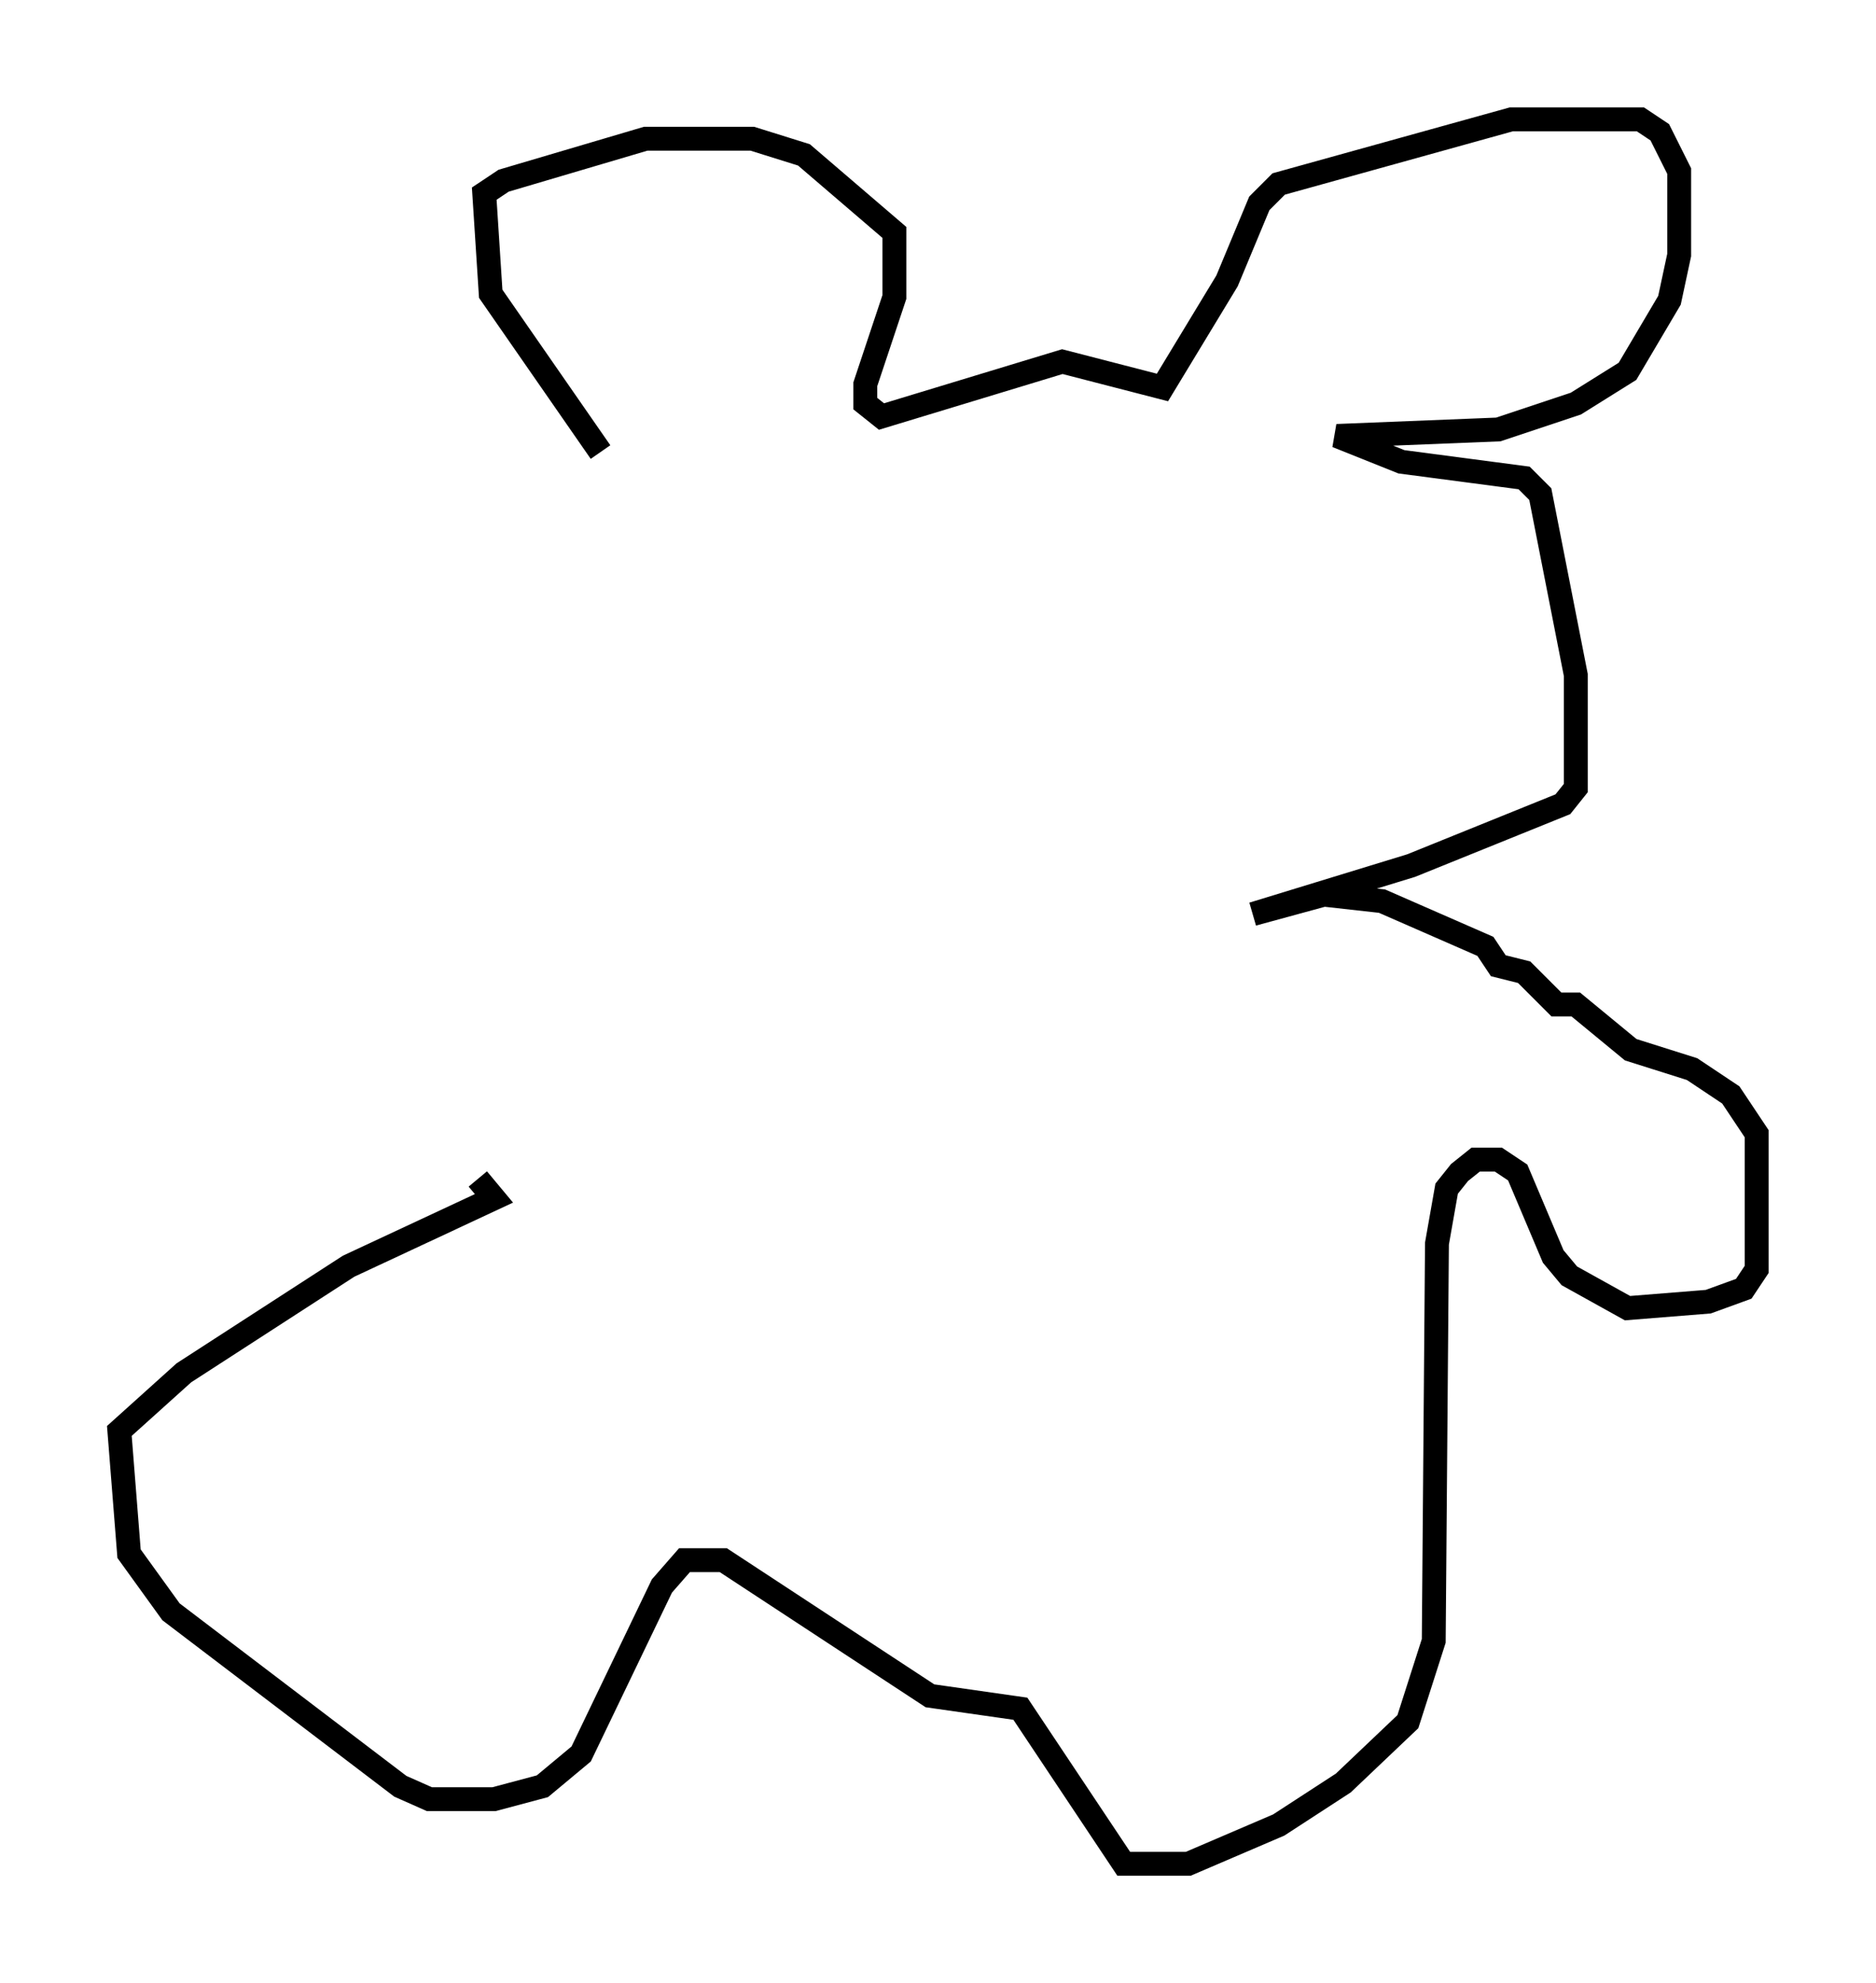 <?xml version="1.0" encoding="utf-8" ?>
<svg baseProfile="full" height="83.071" version="1.1" width="78.605" xmlns="http://www.w3.org/2000/svg" xmlns:ev="http://www.w3.org/2001/xml-events" xmlns:xlink="http://www.w3.org/1999/xlink"><defs /><rect fill="white" height="83.071" width="78.605" x="0" y="0" /><path d="M26.515, 21.779 m-1.353, -2.842 l-4.601, -6.631 -0.271, -4.195 l0.812, -0.541 5.954, -1.759 l4.465, 0.0 2.165, 0.677 l3.789, 3.248 0.0, 2.706 l-1.218, 3.654 0.0, 0.812 l0.677, 0.541 7.578, -2.3 l4.195, 1.083 2.706, -4.465 l1.353, -3.248 0.812, -0.812 l9.743, -2.706 5.413, 0.0 l0.812, 0.541 0.812, 1.624 l0.0, 3.518 -0.406, 1.894 l-1.759, 2.977 -2.165, 1.353 l-3.248, 1.083 -6.766, 0.271 l2.706, 1.083 5.142, 0.677 l0.677, 0.677 1.488, 7.578 l0.0, 4.736 -0.541, 0.677 l-6.36, 2.571 -6.631, 2.03 l2.977, -0.812 2.436, 0.271 l4.33, 1.894 0.541, 0.812 l1.083, 0.271 1.353, 1.353 l0.812, 0.0 2.3, 1.894 l2.571, 0.812 1.624, 1.083 l1.083, 1.624 0.0, 5.683 l-0.541, 0.812 -1.488, 0.541 l-3.383, 0.271 -2.436, -1.353 l-0.677, -0.812 -1.488, -3.518 l-0.812, -0.541 -0.947, 0.0 l-0.677, 0.541 -0.541, 0.677 l-0.406, 2.3 -0.135, 16.644 l-1.083, 3.383 -2.706, 2.571 l-2.706, 1.759 -3.789, 1.624 l-2.706, 0.0 -4.33, -6.495 l-3.789, -0.541 -8.66, -5.683 l-1.624, 0.0 -0.947, 1.083 l-3.383, 7.036 -1.624, 1.353 l-2.03, 0.541 -2.706, 0.0 l-1.218, -0.541 -9.607, -7.307 l-1.759, -2.436 -0.406, -5.142 l2.706, -2.436 6.901, -4.465 l6.089, -2.842 -0.677, -0.812 " fill="none" stroke="black" stroke-width="1" /></svg>